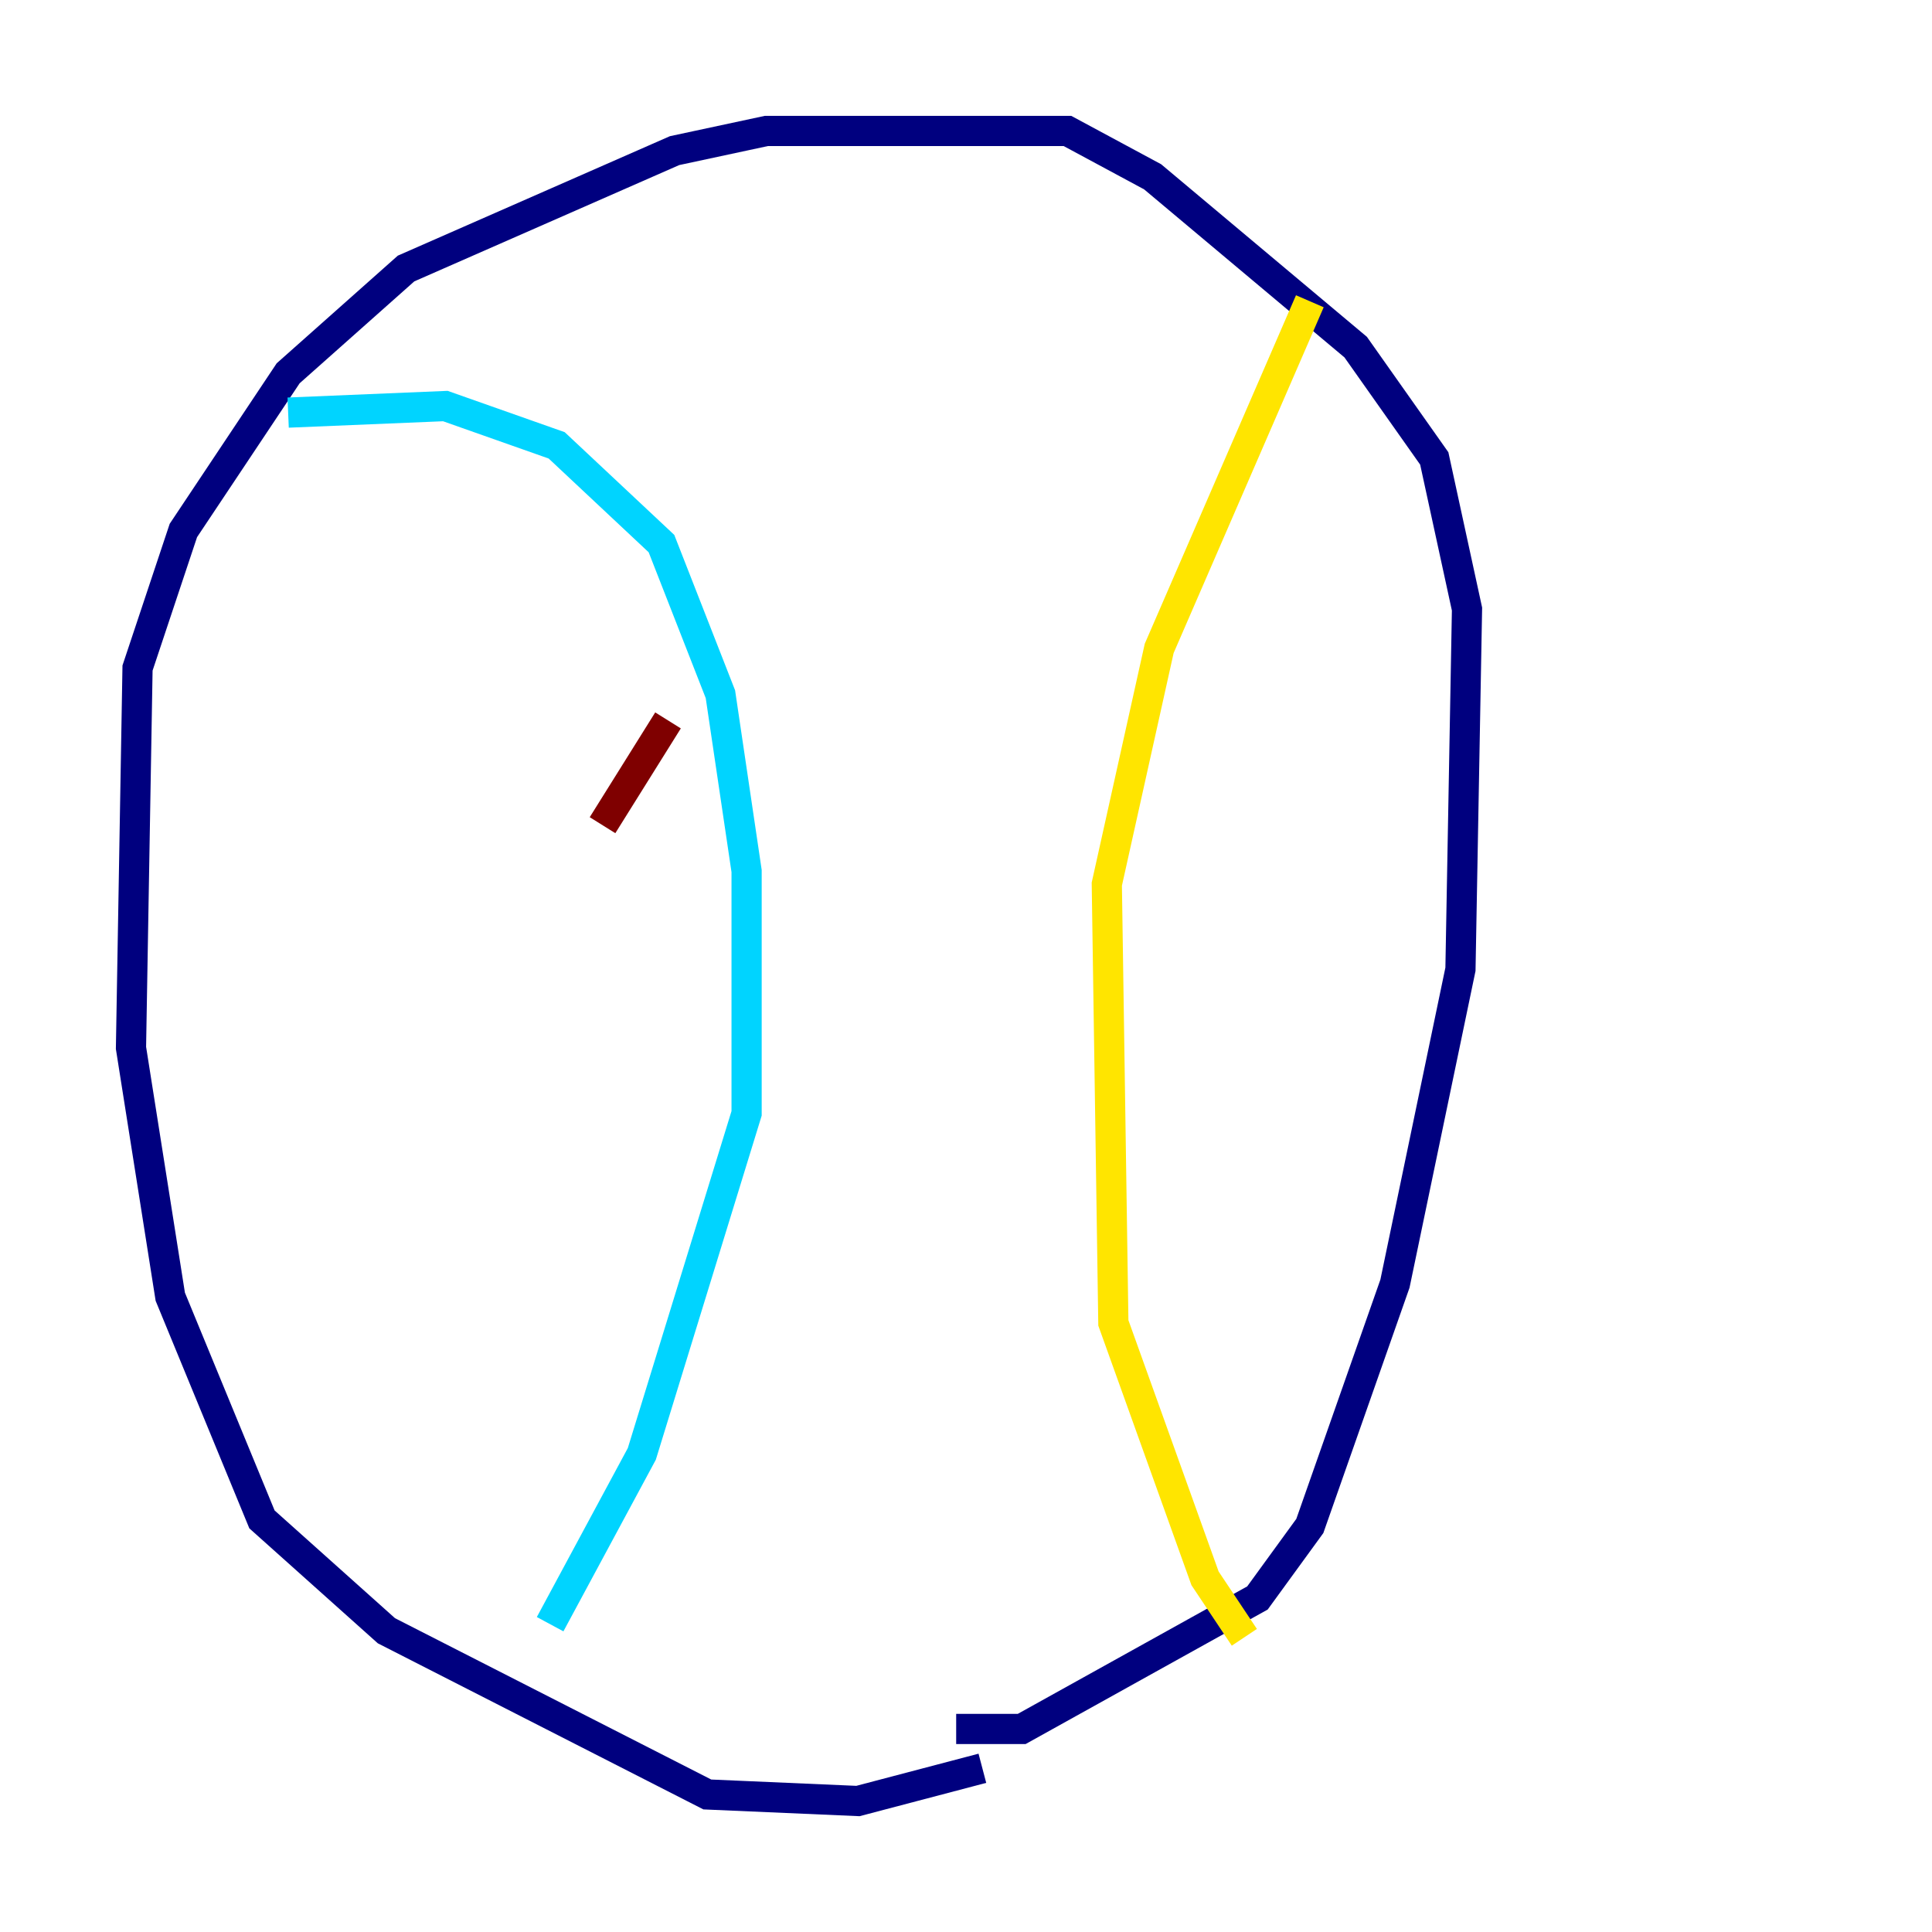 <?xml version="1.0" encoding="utf-8" ?>
<svg baseProfile="tiny" height="128" version="1.2" viewBox="0,0,128,128" width="128" xmlns="http://www.w3.org/2000/svg" xmlns:ev="http://www.w3.org/2001/xml-events" xmlns:xlink="http://www.w3.org/1999/xlink"><defs /><polyline fill="none" points="65.085,117.153 56.841,119.322 46.861,118.888 25.6,108.041 17.356,100.664 11.281,85.912 9.98,77.668 8.678,69.424 9.112,44.258 12.149,35.146 19.091,24.732 26.902,17.79 44.691,9.98 50.766,8.678 70.725,8.678 76.366,11.715 89.817,22.997 95.024,30.373 97.193,40.352 96.759,64.217 92.42,85.044 86.78,101.098 83.308,105.871 67.688,114.549 63.349,114.549" stroke="#00007f" stroke-width="2" /><polyline fill="none" points="19.091,27.336 29.505,26.902 36.881,29.505 43.824,36.014 47.729,45.993 49.464,57.709 49.464,73.763 42.522,96.325 36.447,107.607" stroke="#00d4ff" stroke-width="2" /><polyline fill="none" points="86.78,19.959 76.8,42.956 73.329,58.576 73.763,87.647 79.837,104.57 82.441,108.475" stroke="#ffe500" stroke-width="2" /><polyline fill="none" points="39.919,54.671 44.258,47.729" stroke="#7f0000" stroke-width="2" /></svg>